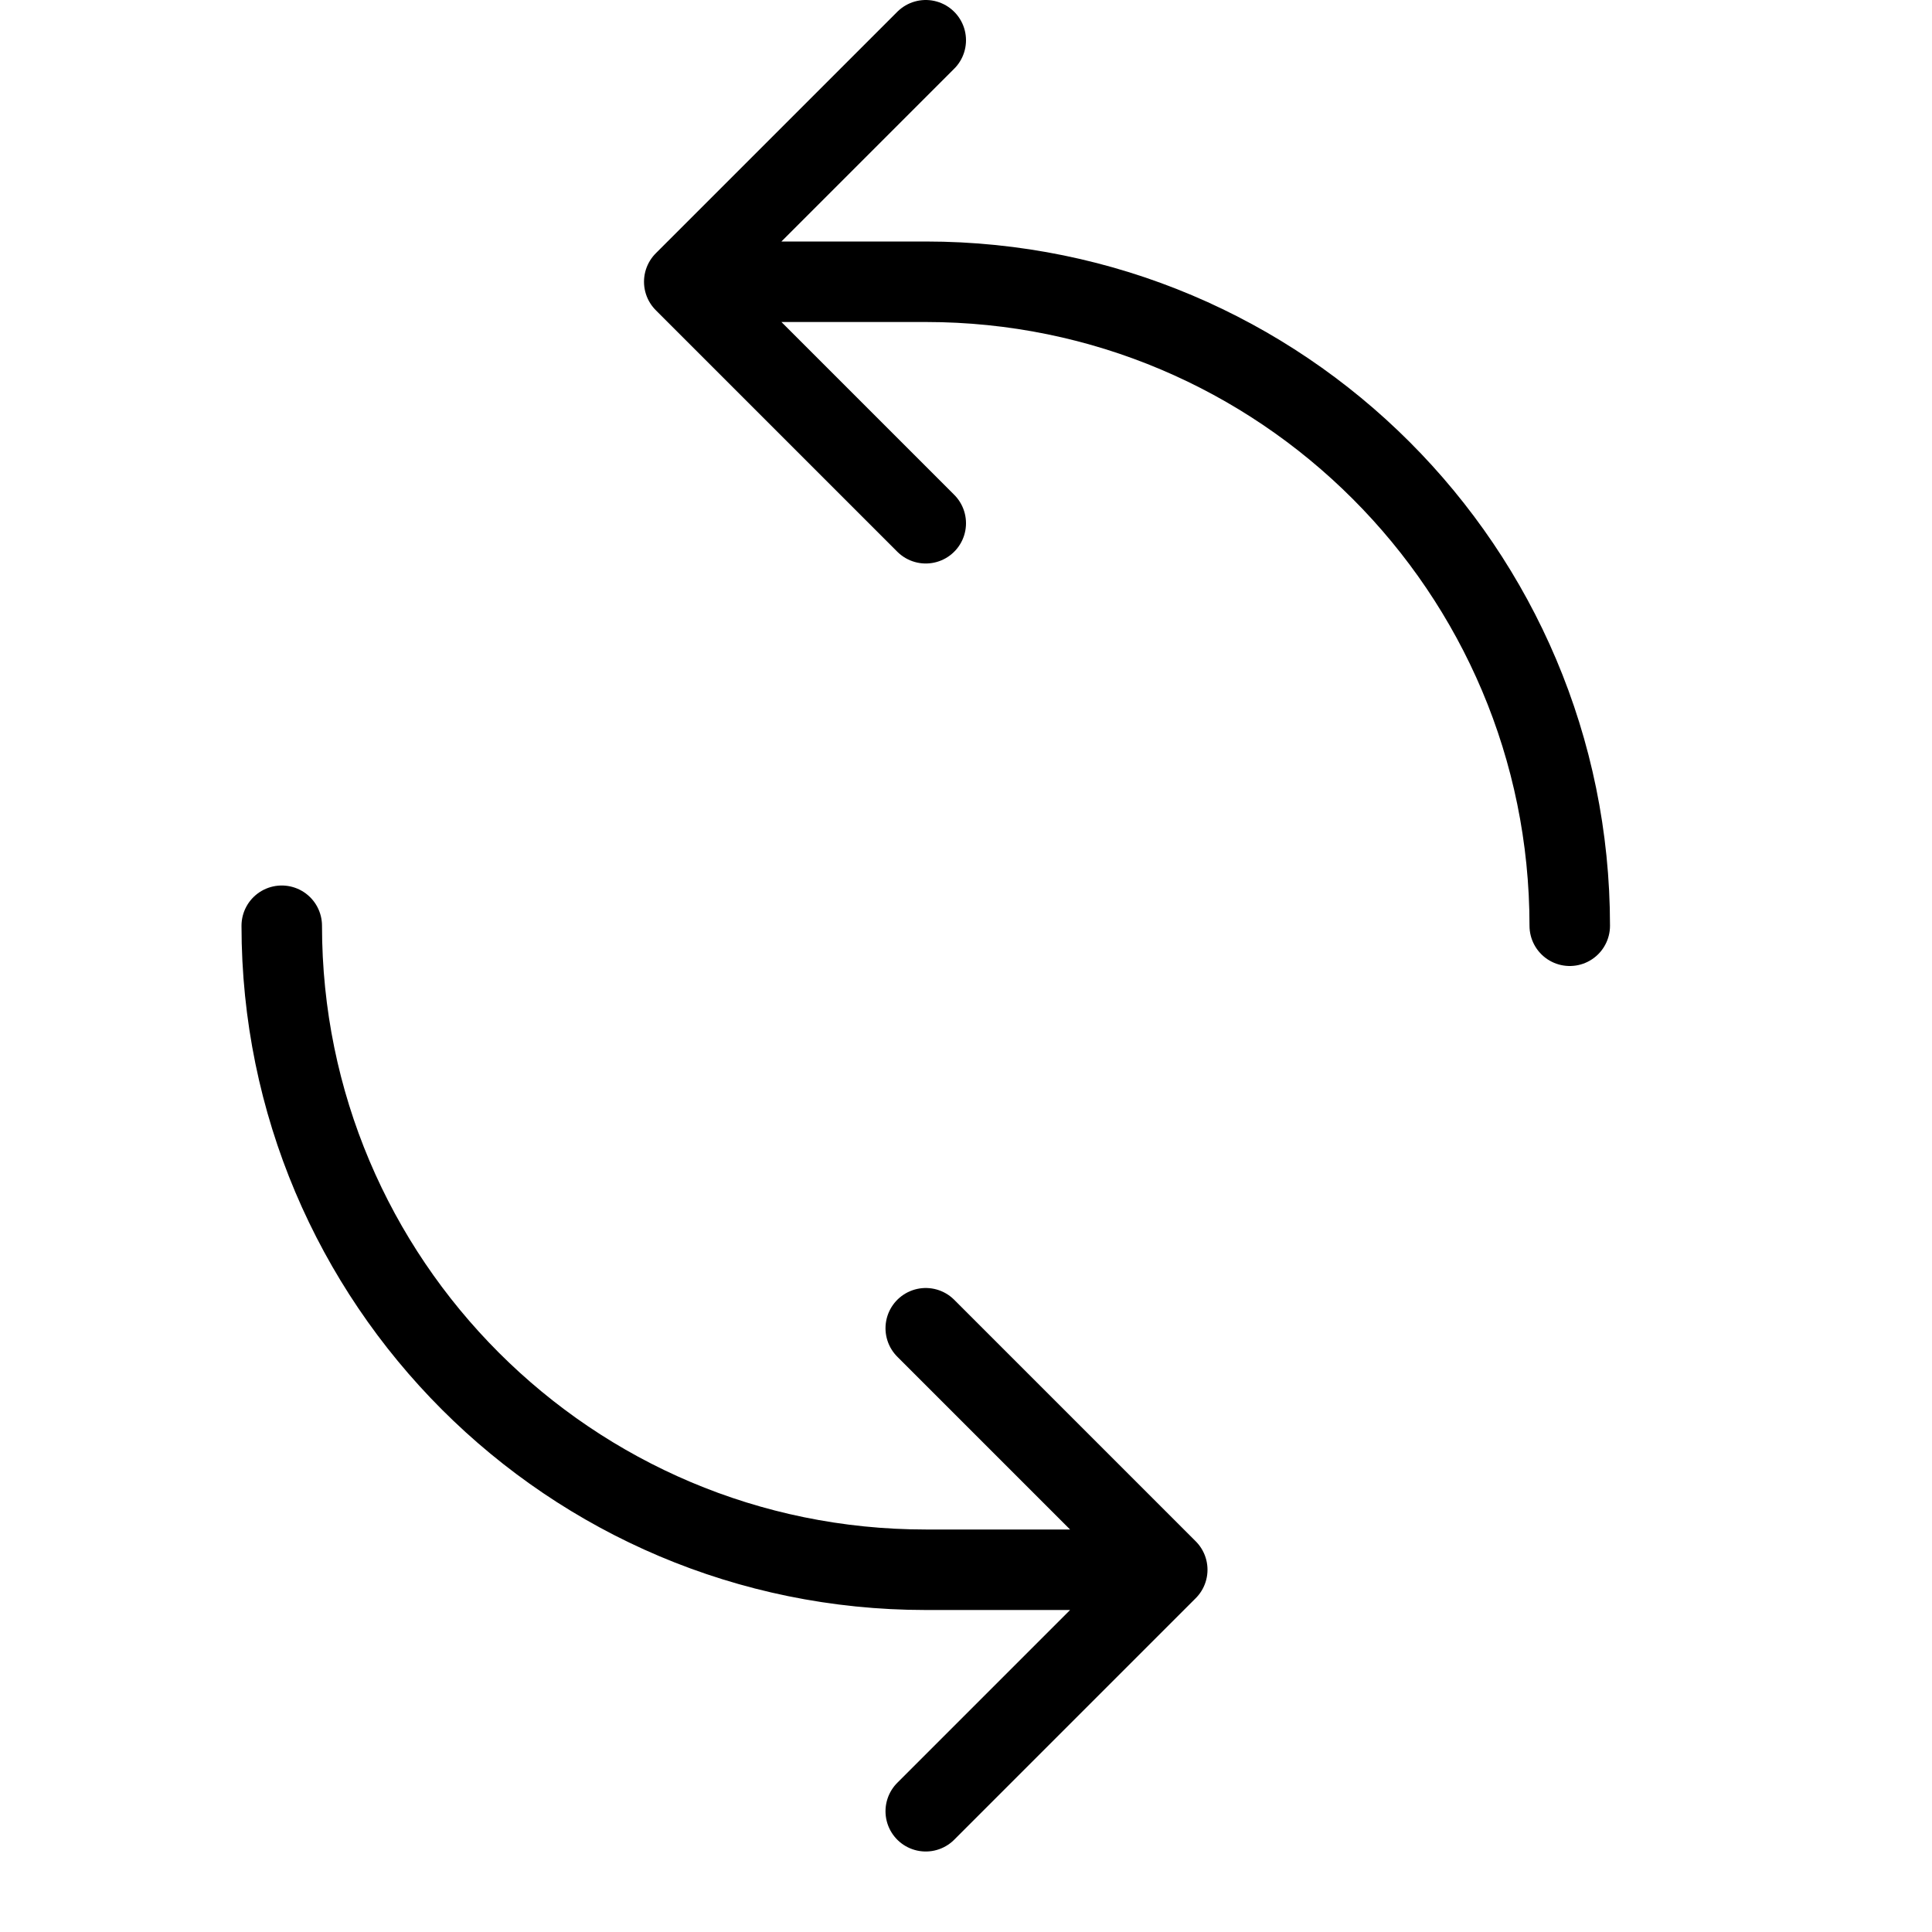 <svg height="24" viewBox="0 0 24 24" width="24" xmlns="http://www.w3.org/2000/svg"><path d="m14.5 19.5-3-3m0 6 3-3m-3 0h3m-6-16 3 3m0-6-3 3m3 0h-3m3 16c-4.418 0-8-3.582-8-8m8-8c4.418 0 8 3.582 8 8" fill="none" stroke="#000" stroke-linecap="round" stroke-linejoin="round"/></svg>